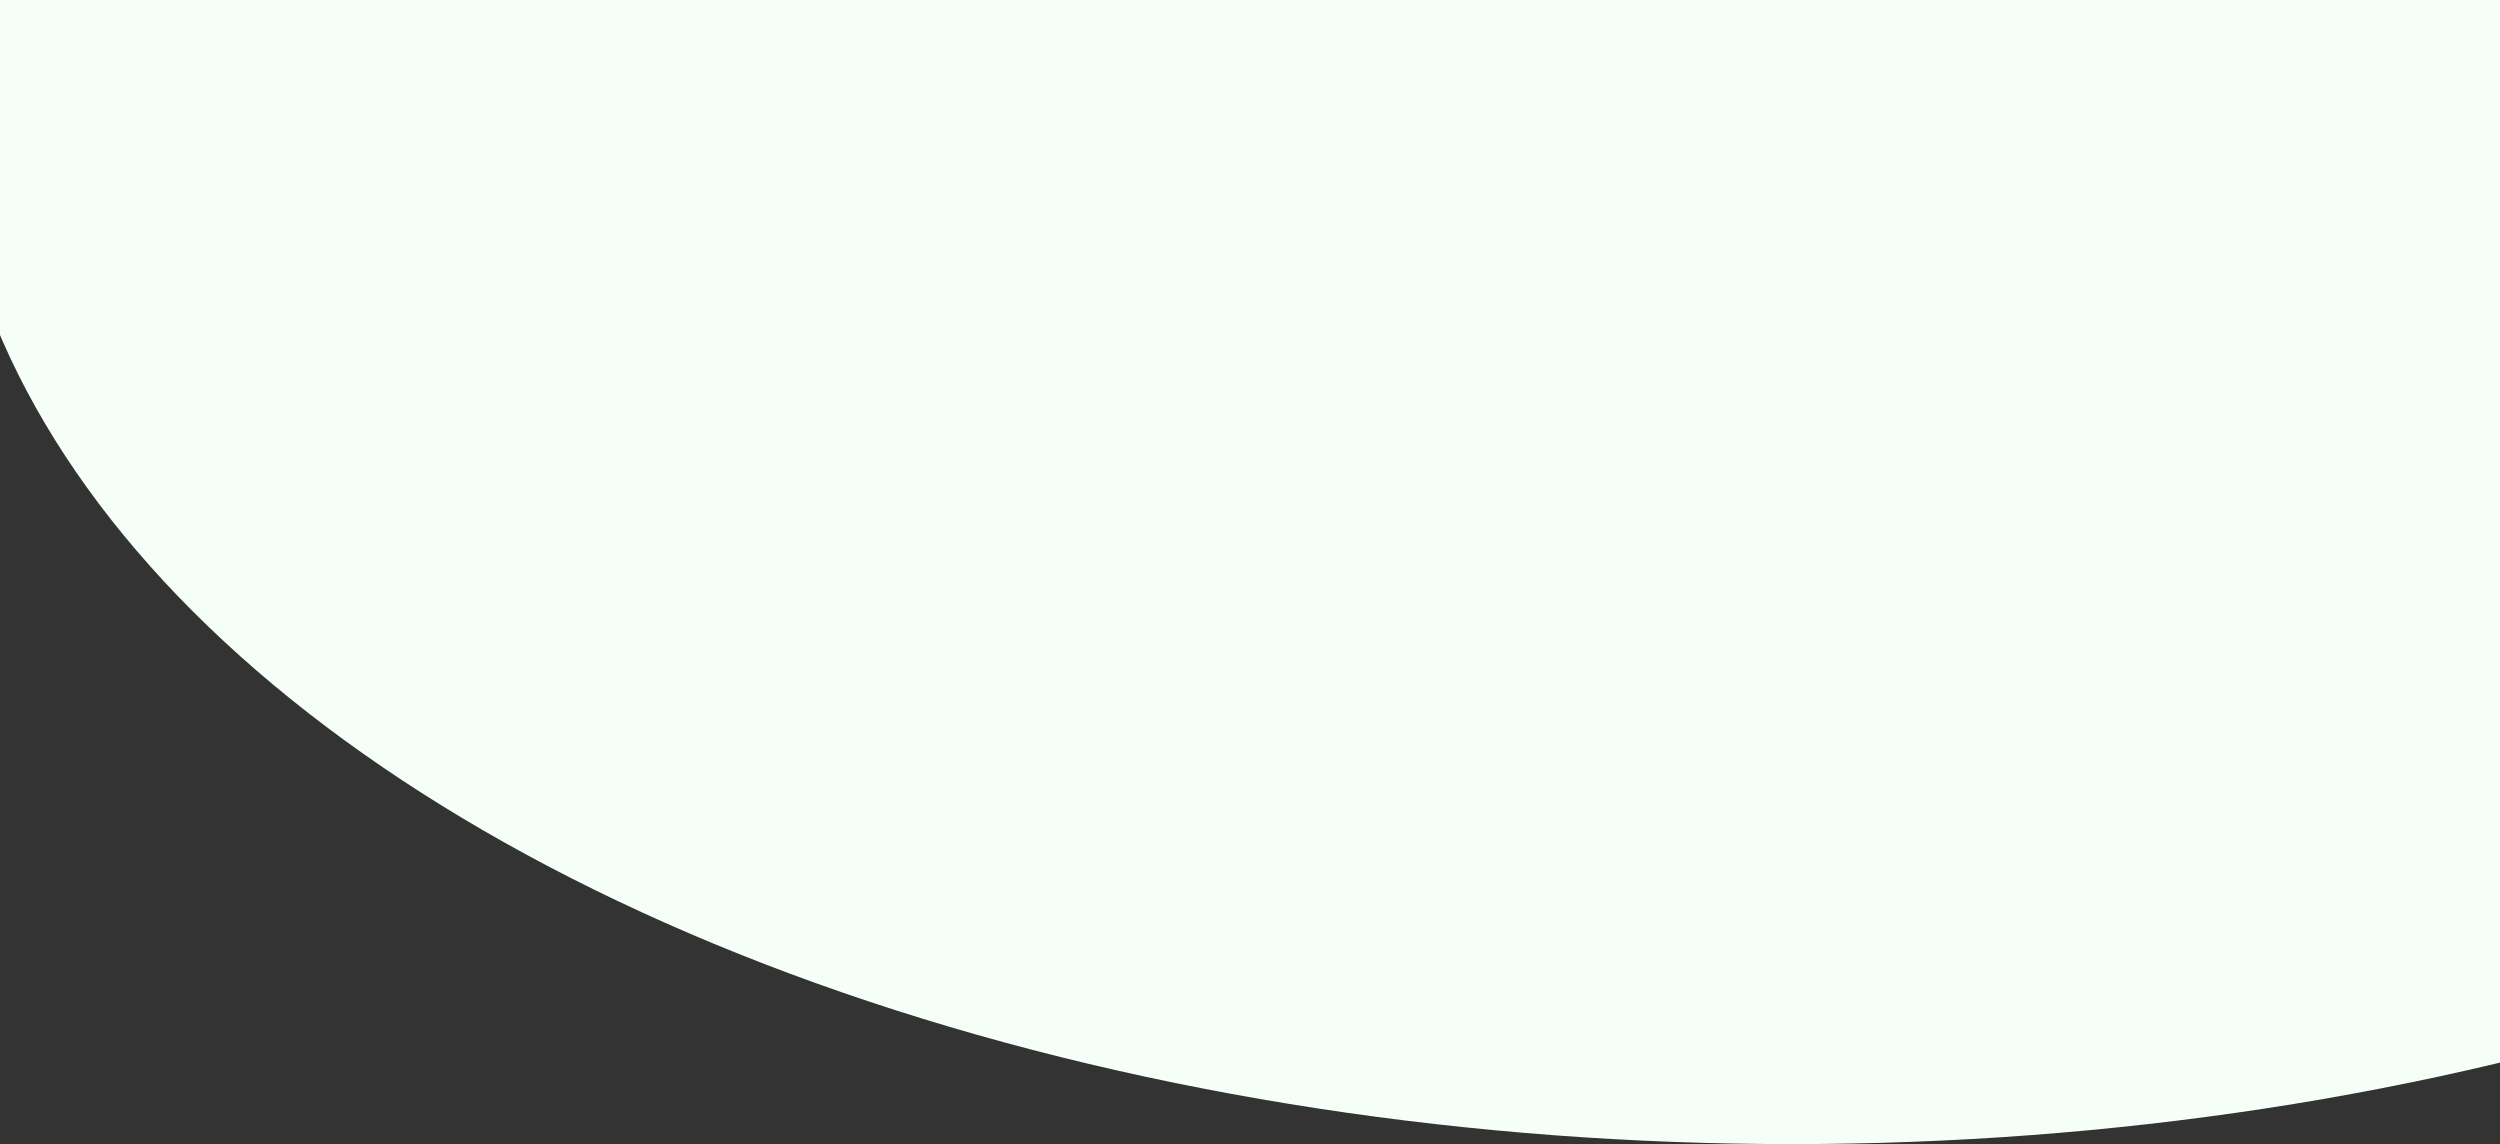 <svg width="1440" height="659" viewBox="0 0 1440 659" fill="none" xmlns="http://www.w3.org/2000/svg">
<rect x="0" y="0" width="1440" height="659" fill="#333333" stroke="none"/>
<ellipse cx="1032" cy="46" rx="1063" ry="613" fill="#F5FFF8"/>
</svg>
